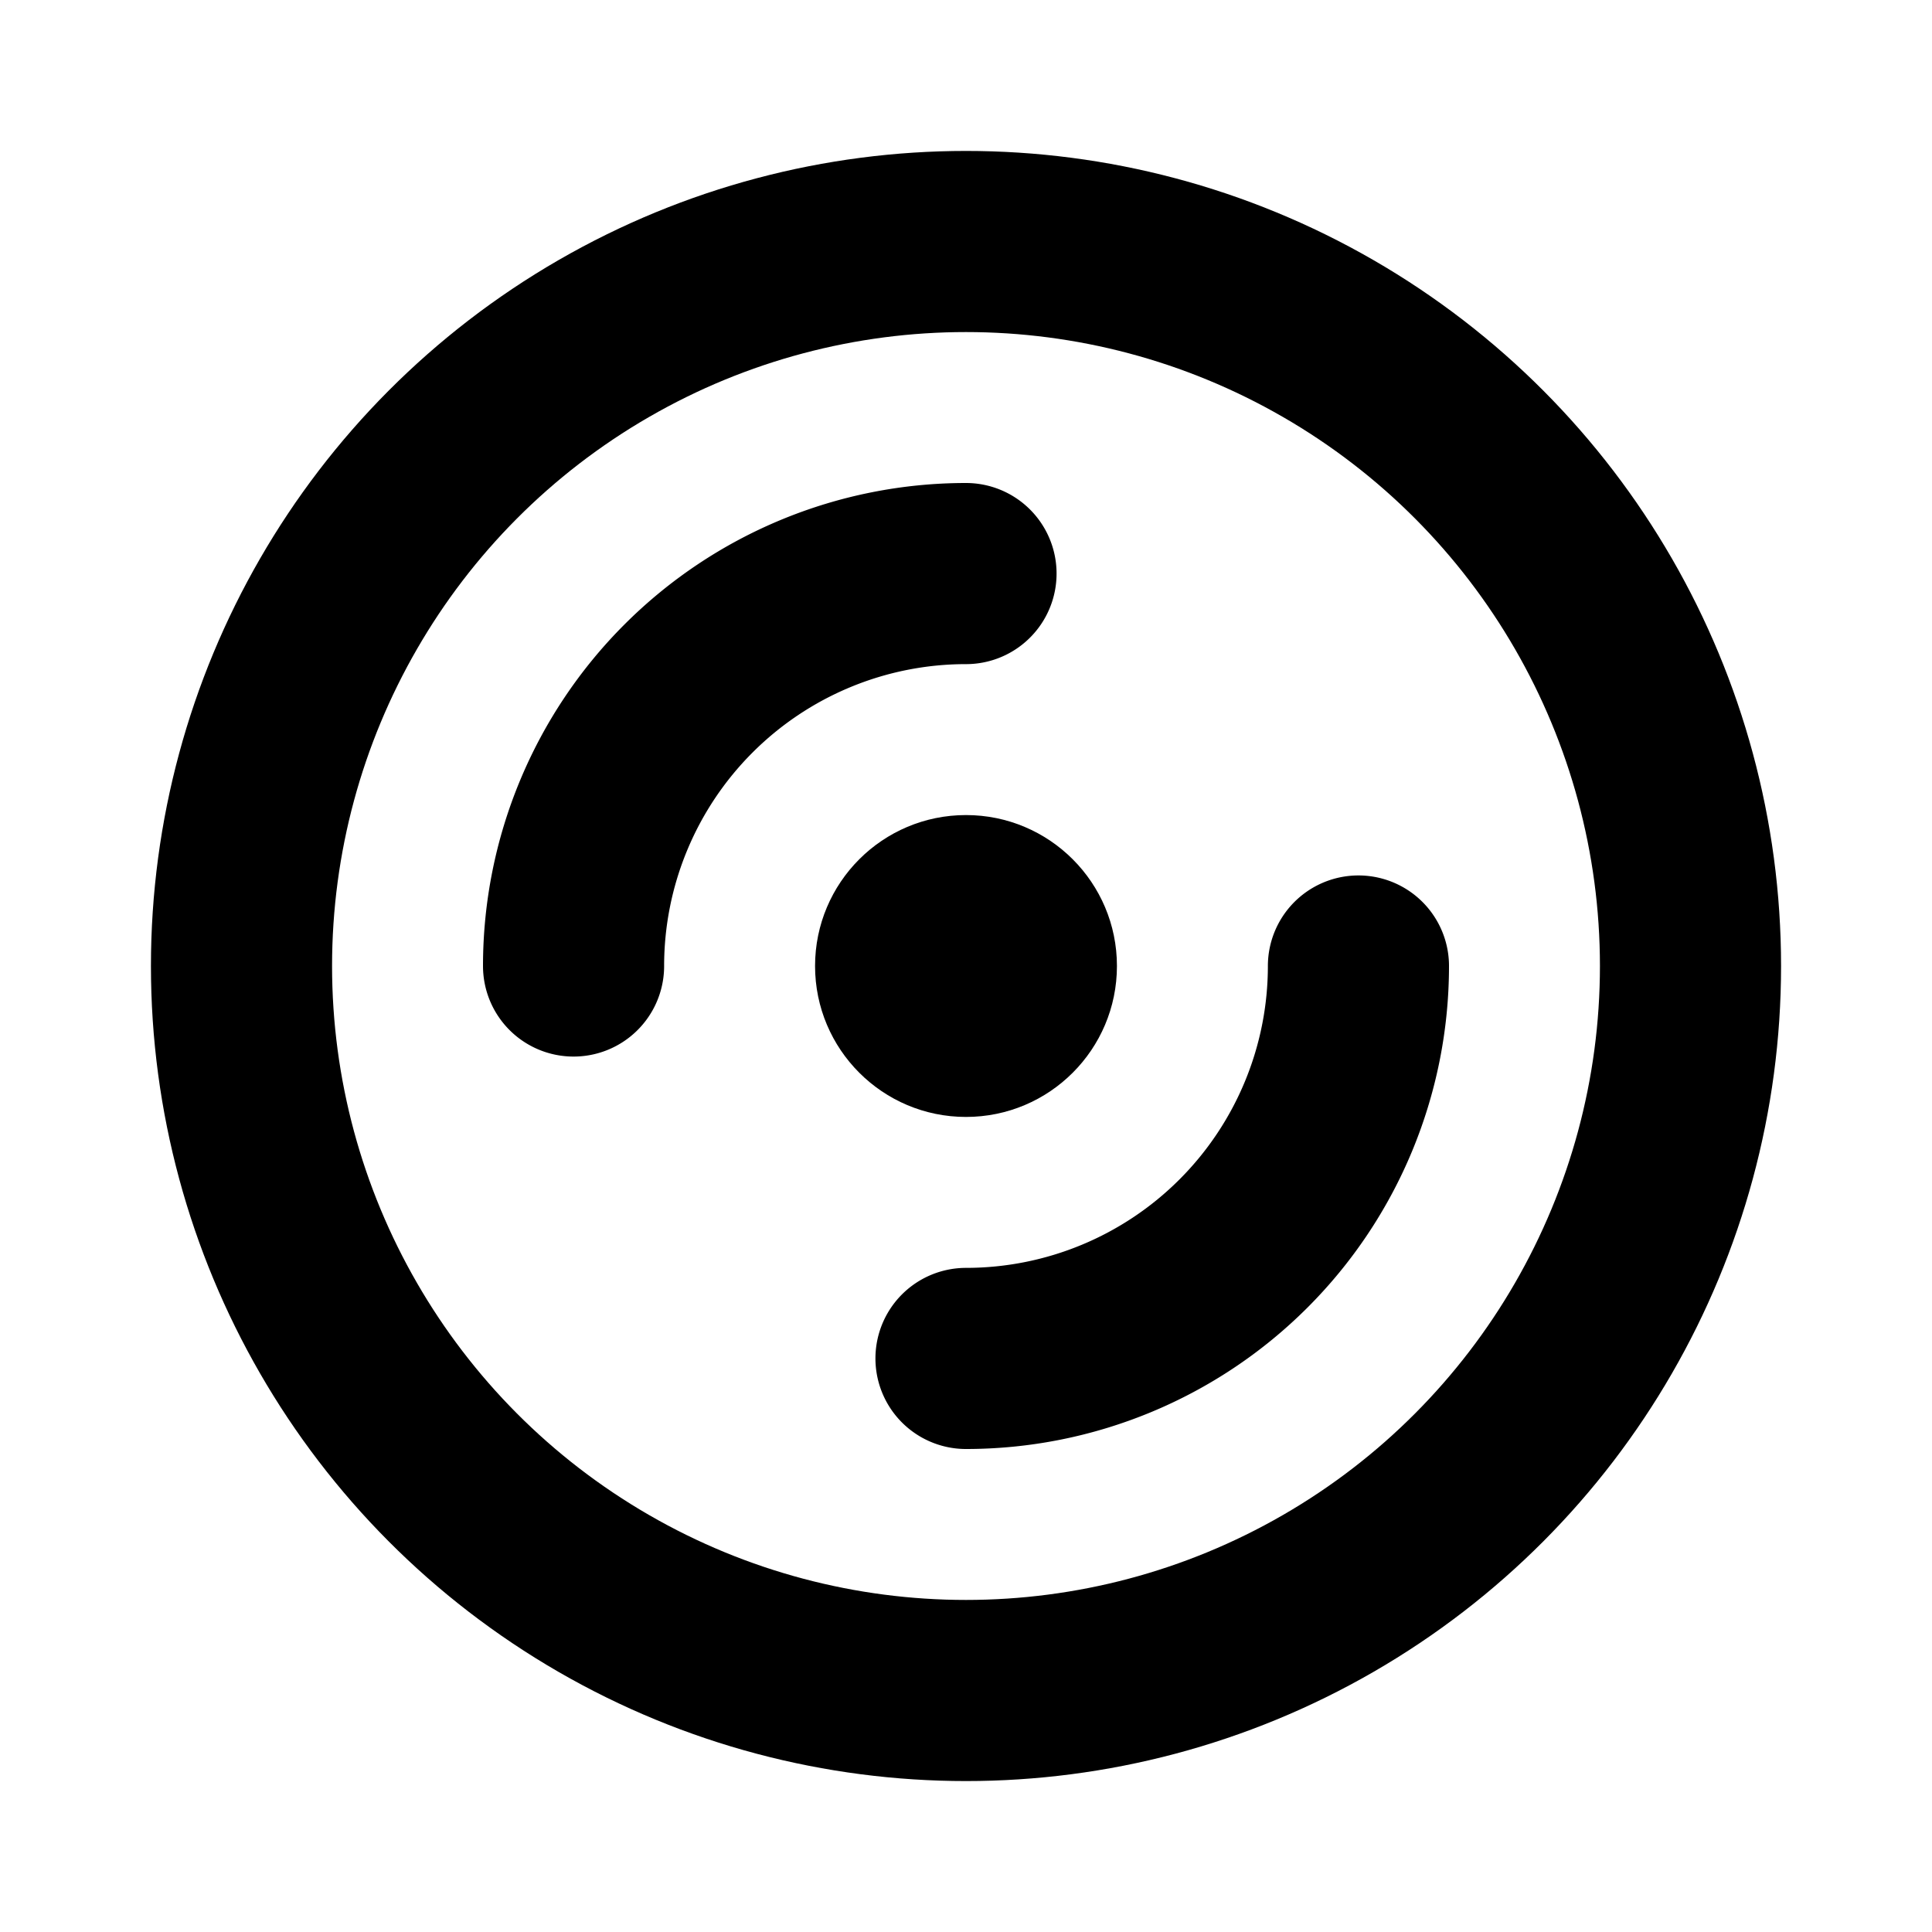 <svg xmlns="http://www.w3.org/2000/svg" viewBox="0 0 256 256" width="256" height="256"><rect width="256" height="256" fill="none"/><circle cx="128" cy="128" r="96" fill="none" stroke="currentColor" stroke-linecap="round" stroke-linejoin="round" stroke-width="24"/><path d="M76,128a52,52,0,0,1,52-52" fill="none" stroke="currentColor" stroke-linecap="round" stroke-linejoin="round" stroke-width="24"/><path d="M180,128a52,52,0,0,1-52,52" fill="none" stroke="currentColor" stroke-linecap="round" stroke-linejoin="round" stroke-width="24"/><circle cx="128" cy="128" r="20"/></svg>